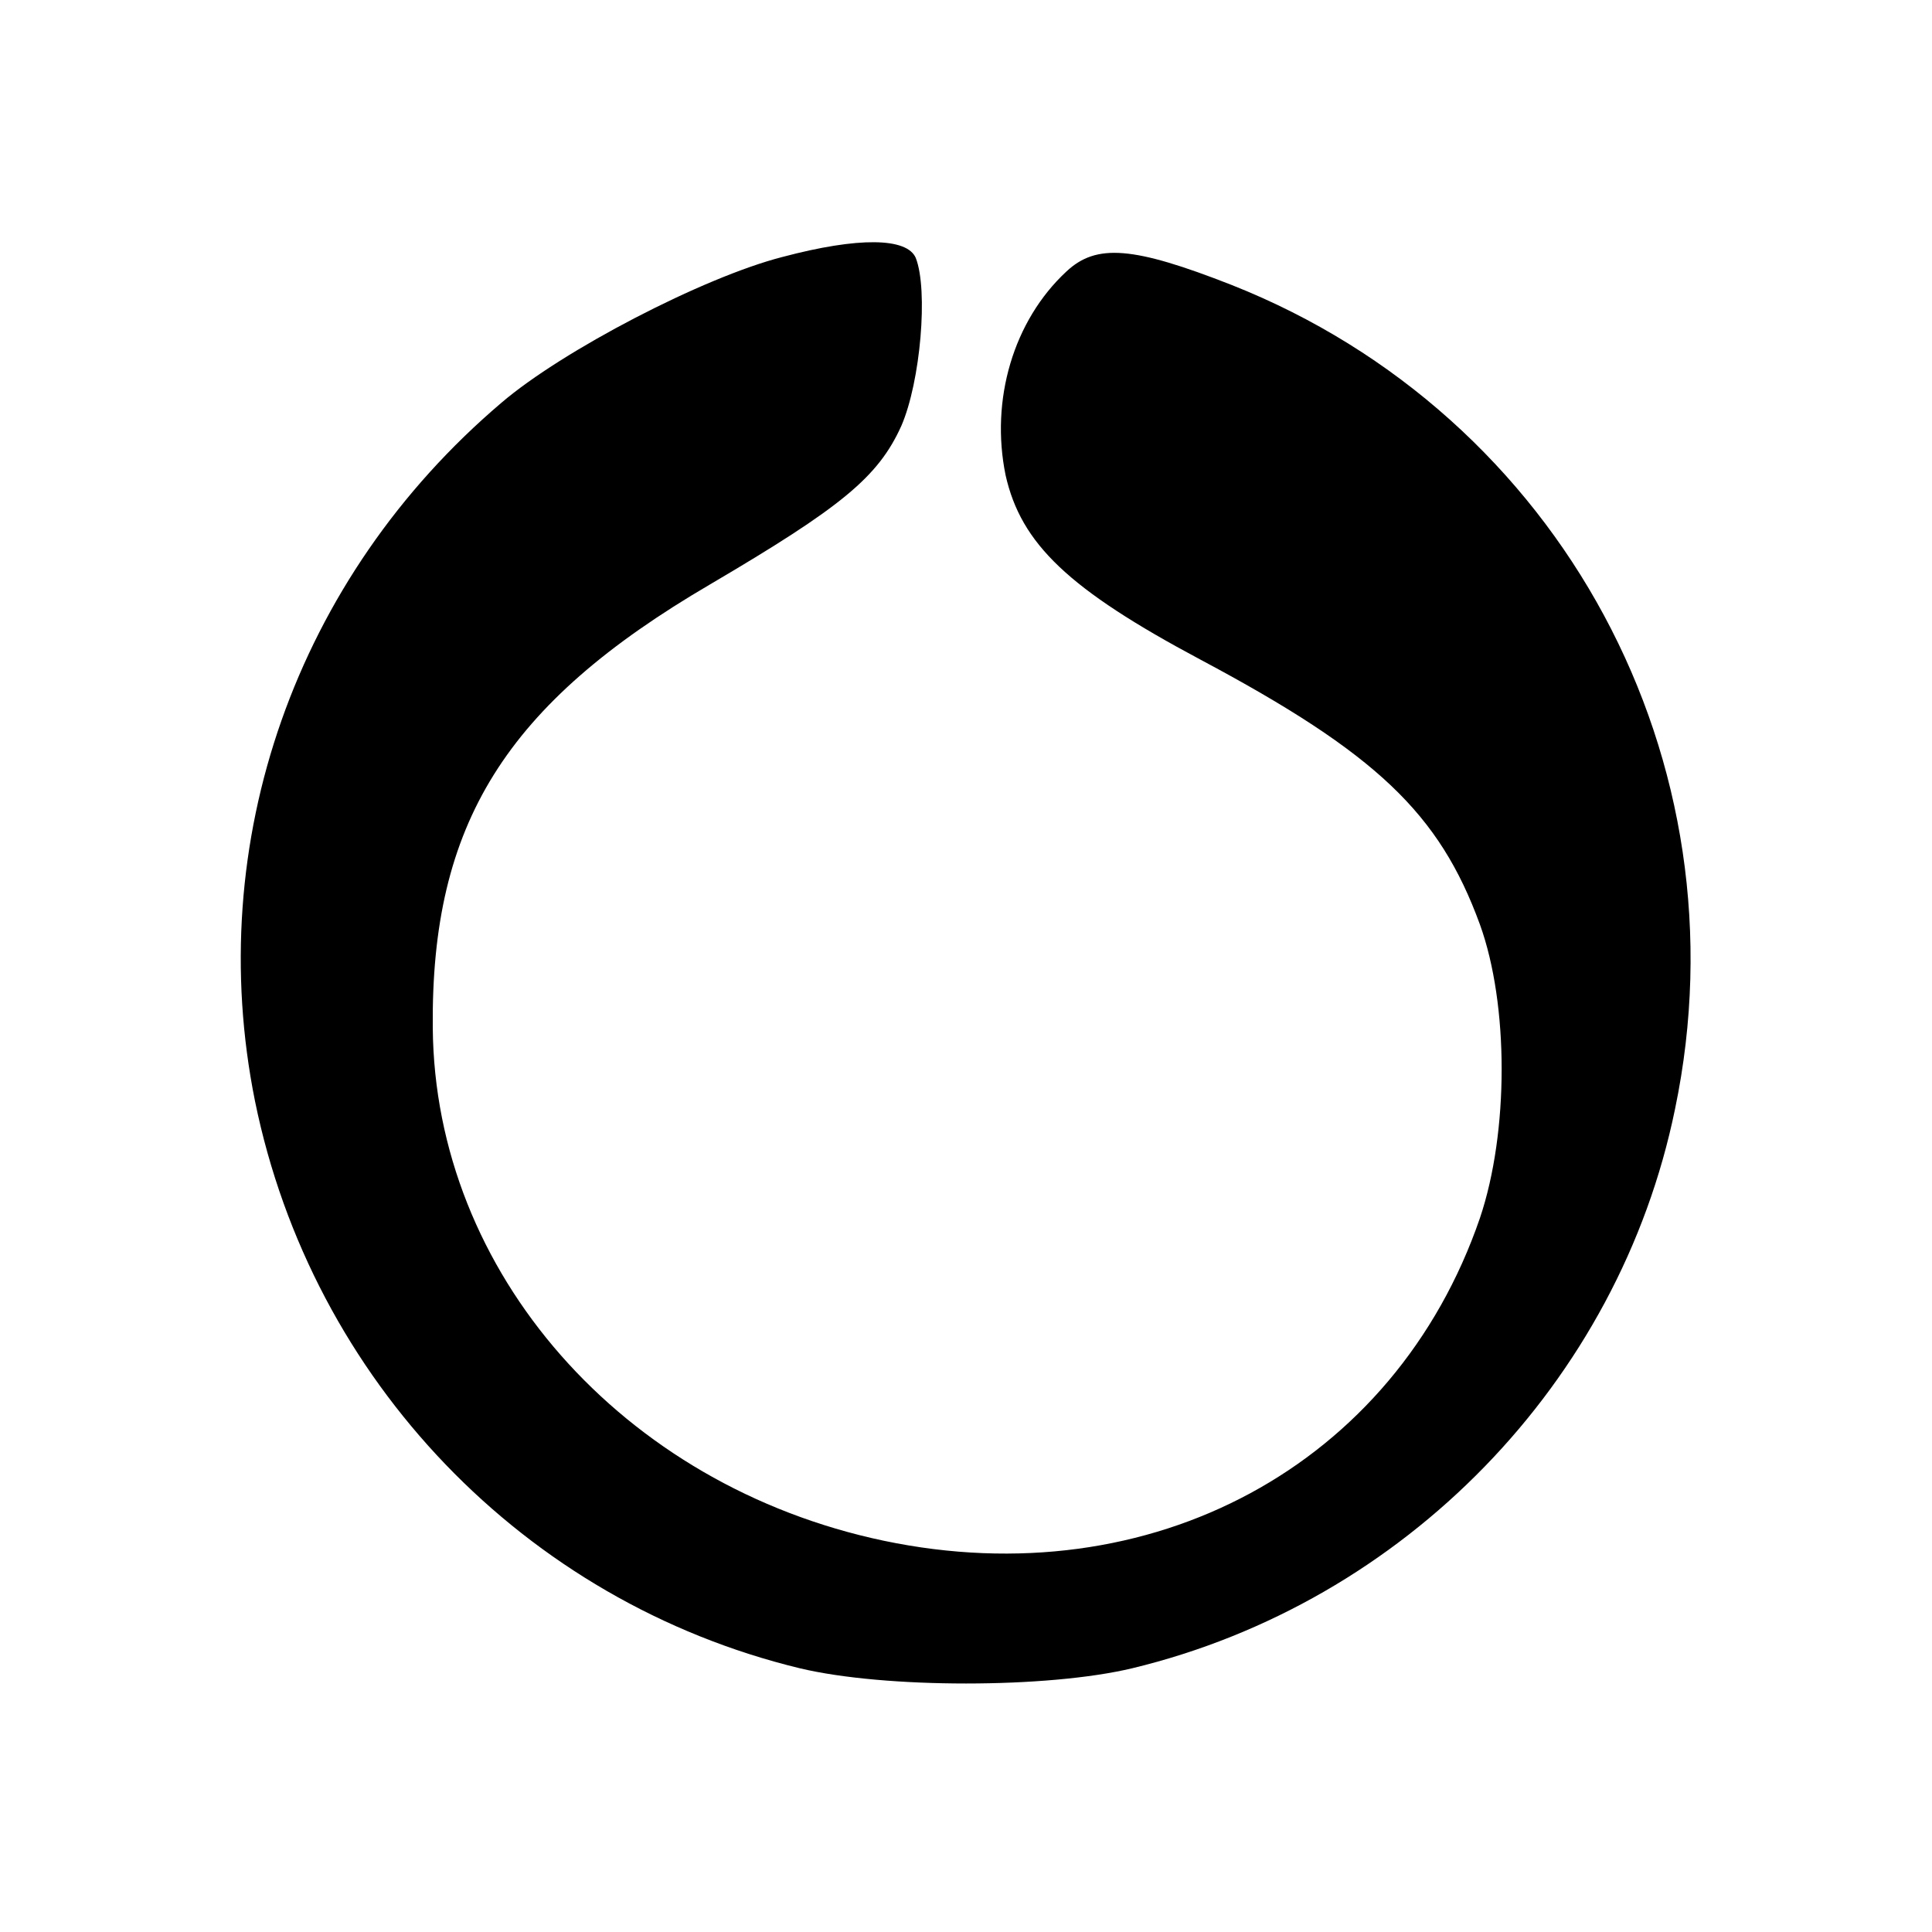 <?xml version="1.0" standalone="no"?>
<!DOCTYPE svg PUBLIC "-//W3C//DTD SVG 20010904//EN"
 "http://www.w3.org/TR/2001/REC-SVG-20010904/DTD/svg10.dtd">
<svg version="1.0" xmlns="http://www.w3.org/2000/svg"
 width="200pt" height="200pt" viewBox="0 0 200 200"
 preserveAspectRatio="xMidYMid meet">

<g transform="translate(0,200) scale(0.1,-0.1)"
fill="#000000" stroke="none">
<path d="M810 1734 c-82 -21 -228 -97 -291 -151 -213 -181 -309 -455 -255
-723 59 -289 279 -518 564 -587 88 -21 256 -21 344 0 282 68 504 296 562 579
75 360 -118 718 -459 853 -102 40 -140 43 -171 14 -55 -51 -79 -133 -63 -211
16 -71 65 -118 202 -191 182 -97 247 -159 289 -274 30 -83 30 -215 0 -304 -88
-256 -340 -392 -617 -334 -271 57 -465 278 -467 531 -2 211 75 335 287 459
136 80 174 111 198 164 20 46 28 141 15 174 -9 21 -59 22 -138 1z"/>
</g>
</svg>
